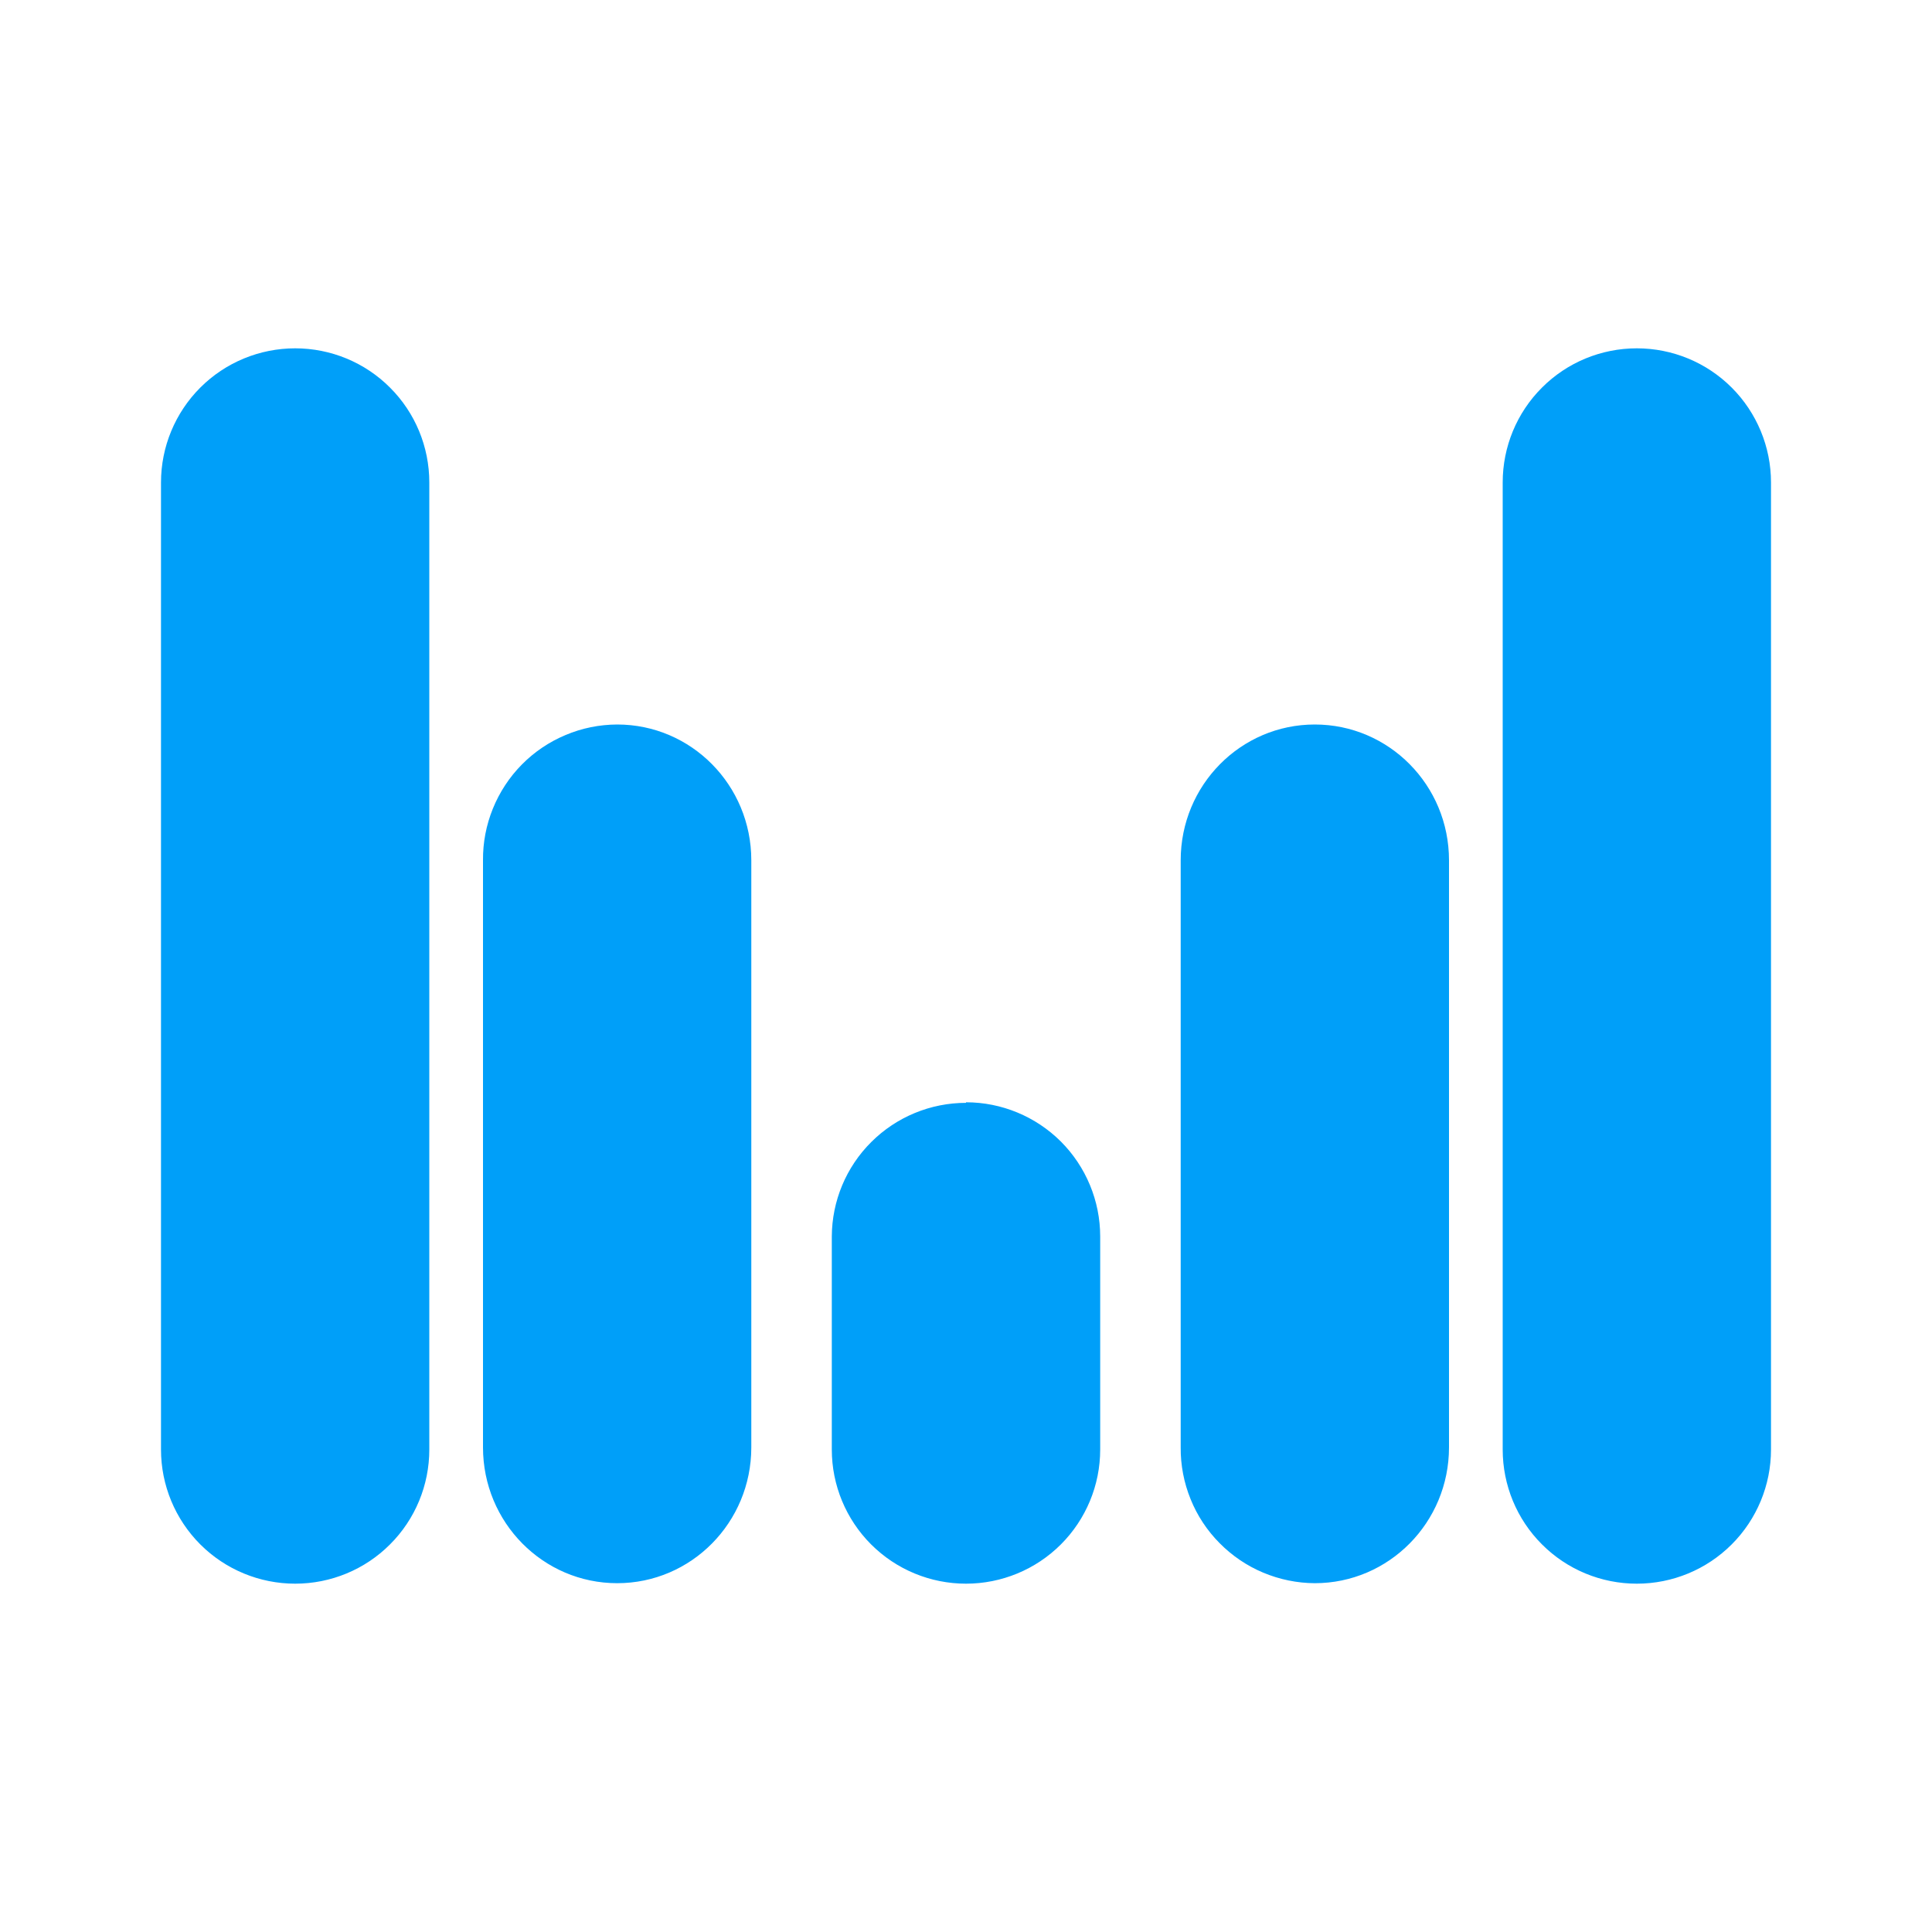 <svg width="24" height="24" viewBox="0 0 24 24" fill="none" xmlns="http://www.w3.org/2000/svg">
<path d="M2 5.993C2 5.551 2.176 5.127 2.488 4.815C2.801 4.502 3.225 4.327 3.667 4.327C4.109 4.327 4.533 4.502 4.845 4.815C5.158 5.127 5.333 5.551 5.333 5.993V18.007C5.333 18.449 5.158 18.873 4.845 19.185C4.533 19.498 4.109 19.673 3.667 19.673C3.225 19.673 2.801 19.498 2.488 19.185C2.176 18.873 2 18.449 2 18.007V5.993ZM18.667 5.993C18.667 5.551 18.842 5.127 19.155 4.815C19.467 4.502 19.891 4.327 20.333 4.327C20.776 4.327 21.199 4.502 21.512 4.815C21.824 5.127 22 5.551 22 5.993V18.007C22 18.449 21.824 18.873 21.512 19.185C21.199 19.498 20.776 19.673 20.333 19.673C19.891 19.673 19.467 19.498 19.155 19.185C18.842 18.873 18.667 18.449 18.667 18.007V5.993ZM7.667 9C7.446 9.001 7.228 9.045 7.025 9.131C6.822 9.216 6.638 9.34 6.483 9.497C6.328 9.654 6.206 9.84 6.123 10.044C6.04 10.248 5.998 10.466 6 10.687V17.98C6 18.913 6.747 19.667 7.667 19.667C8.587 19.667 9.333 18.913 9.333 17.98V10.687C9.333 9.753 8.587 9 7.667 9ZM14.667 10.687C14.667 9.753 15.413 9 16.333 9C17.253 9 18 9.753 18 10.687V17.98C18 18.913 17.253 19.667 16.333 19.667C16.113 19.666 15.895 19.621 15.692 19.536C15.489 19.451 15.305 19.326 15.15 19.169C14.995 19.013 14.872 18.827 14.79 18.623C14.707 18.419 14.665 18.2 14.667 17.98V10.687ZM12 13.7C11.559 13.7 11.136 13.875 10.824 14.186C10.511 14.497 10.335 14.919 10.333 15.36V18.007C10.333 18.449 10.509 18.873 10.821 19.185C11.134 19.498 11.558 19.673 12 19.673C12.442 19.673 12.866 19.498 13.179 19.185C13.491 18.873 13.667 18.449 13.667 18.007V15.36C13.667 14.918 13.491 14.494 13.179 14.181C12.866 13.869 12.442 13.693 12 13.693V13.7Z" fill="#009FF9"/>
</svg>
